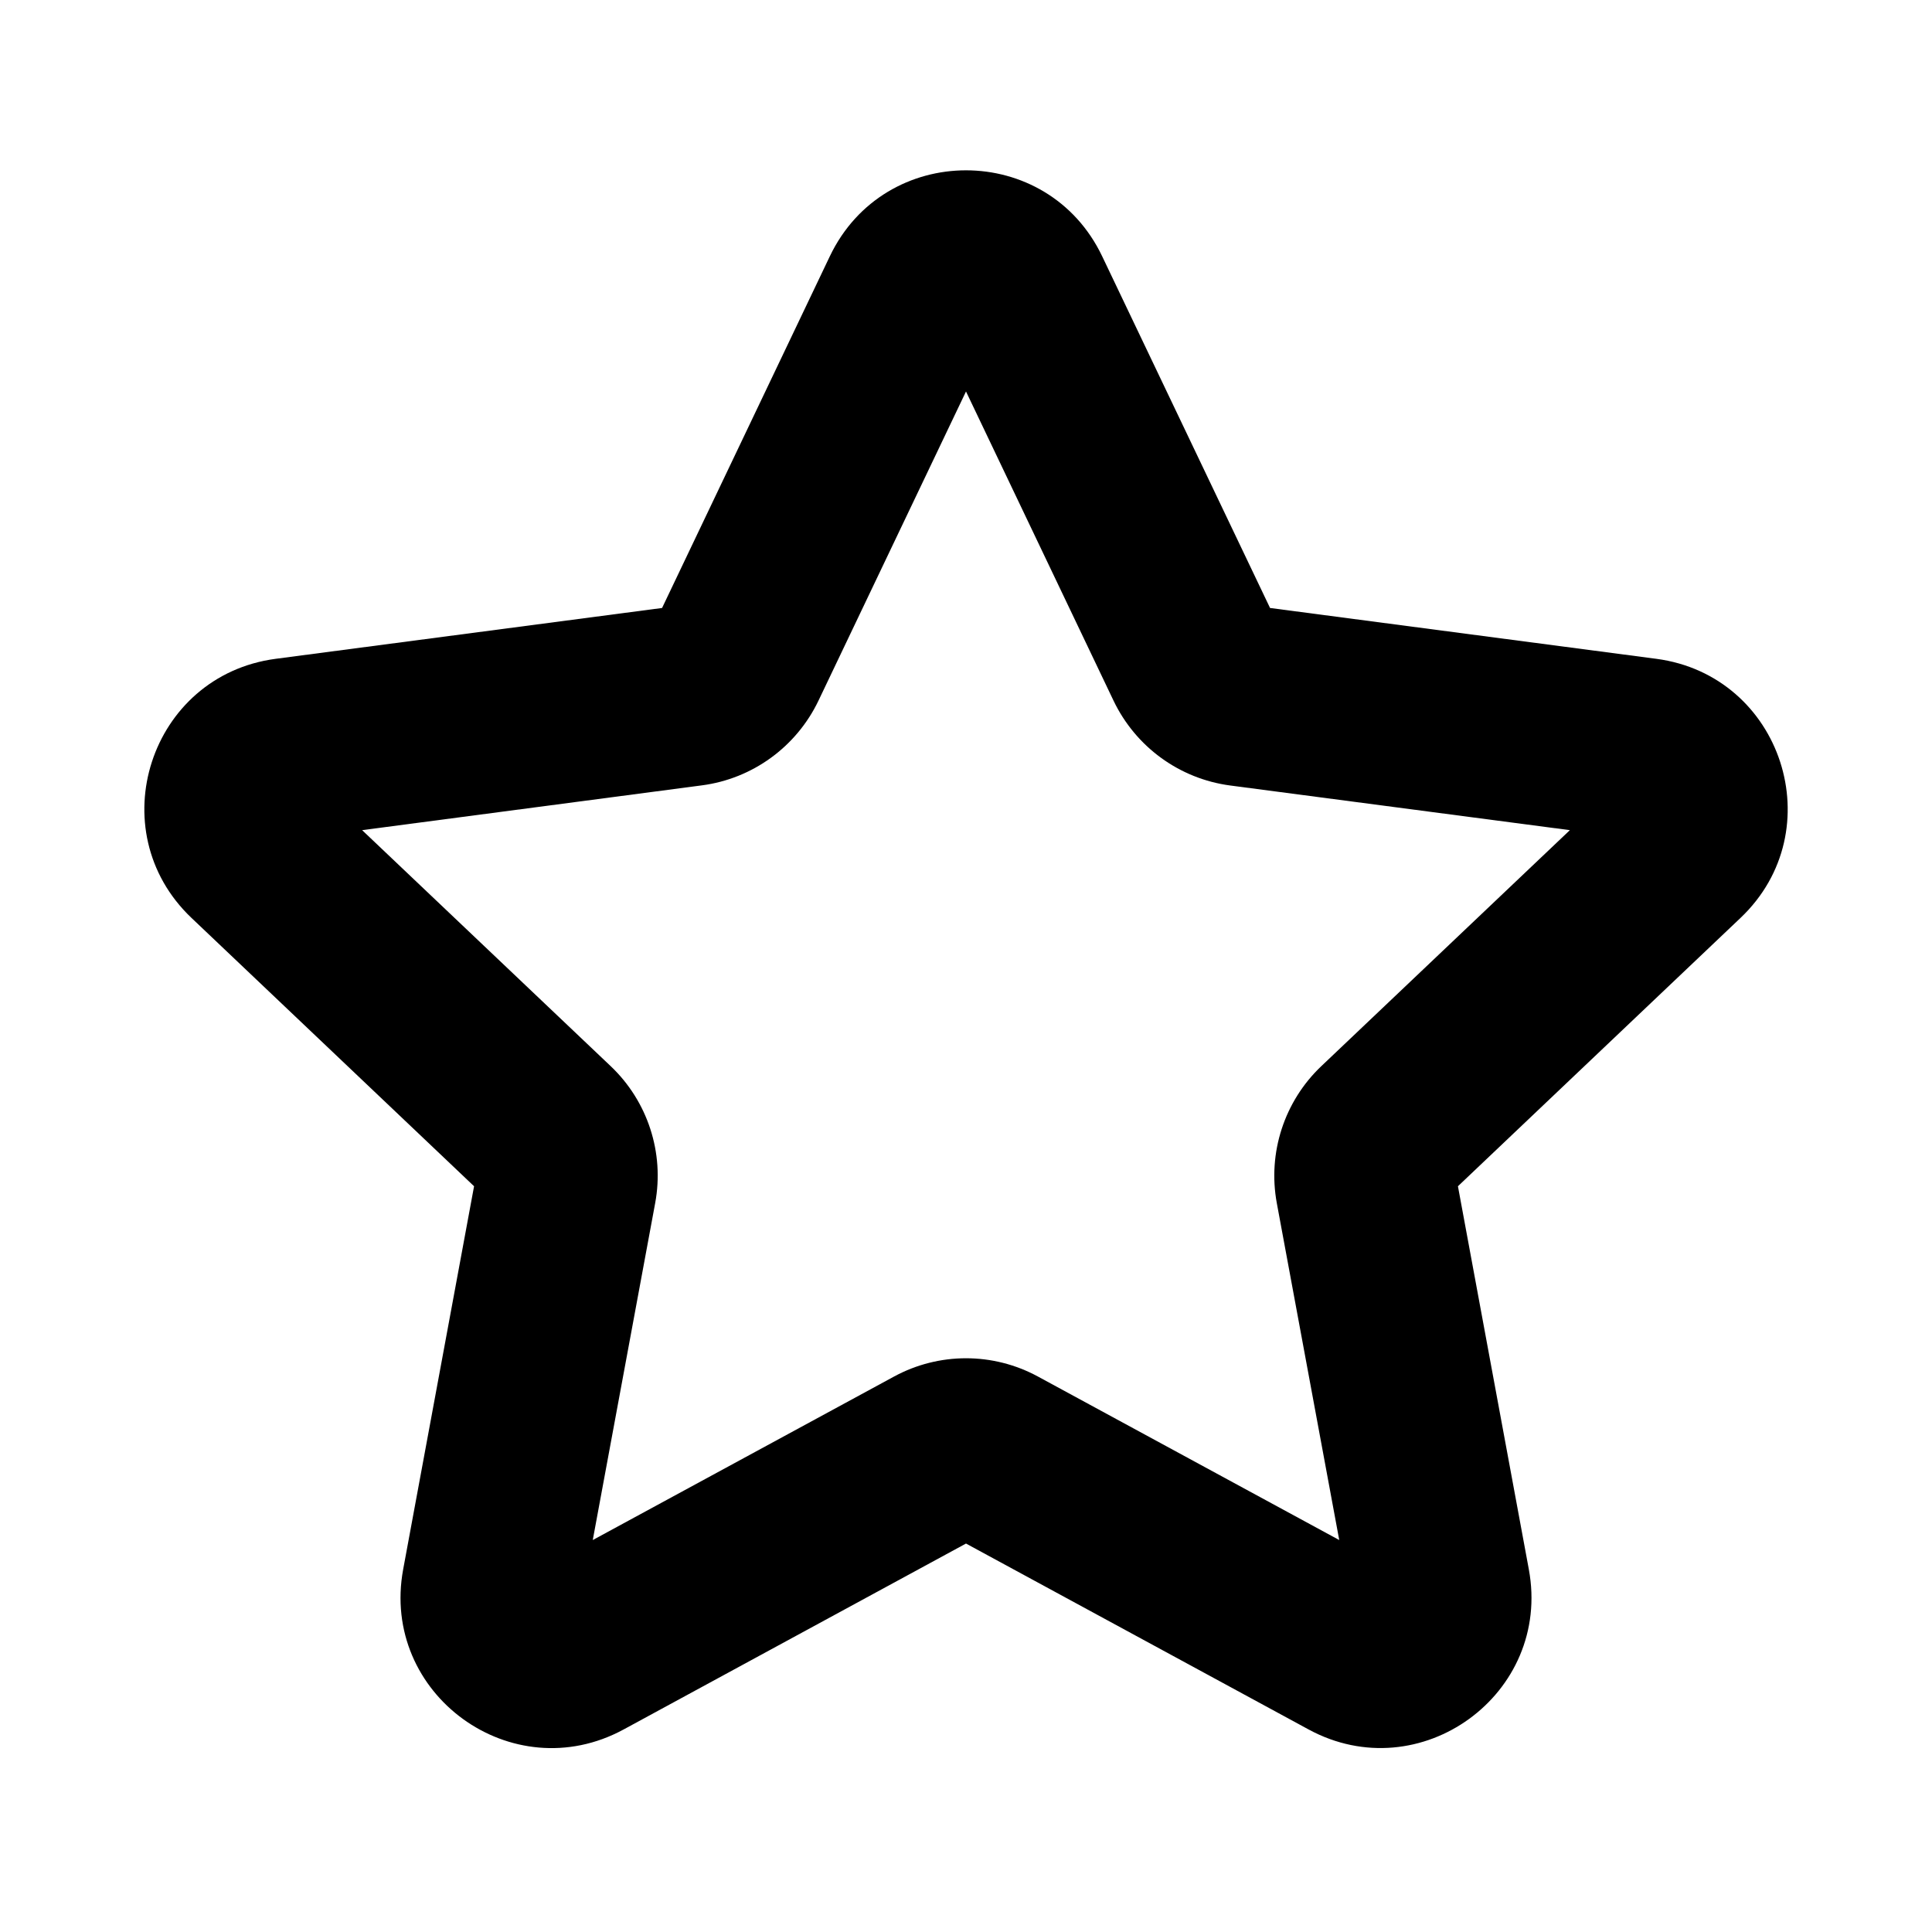 <svg xmlns="http://www.w3.org/2000/svg" viewBox="0 0 16 16"><path fill-rule="evenodd" d="M6.872 2.123c.453-.95 1.803-.95 2.256 0l1.39 2.912 3.199.421c1.042.138 1.46 1.422.697 2.146l-2.34 2.222.587 3.172c.192 1.034-.901 1.828-1.825 1.326l-2.836-1.539-2.836 1.54c-.924.501-2.017-.293-1.825-1.327l.587-3.172-2.34-2.222c-.762-.724-.345-2.008.697-2.146l3.2-.421 1.389-2.912Zm1.128 1.119-1.222 2.561c-.183.382-.546.646-.965.701l-2.814.371 2.058 1.954c.307.291.446.718.369 1.134l-.517 2.791 2.495-1.354c.372-.202.82-.202 1.192 0l2.495 1.354-.517-2.79c-.077-.417.062-.844.369-1.135l2.058-1.954-2.814-.37c-.42-.056-.782-.32-.965-.702l-1.222-2.561Z"/></svg>